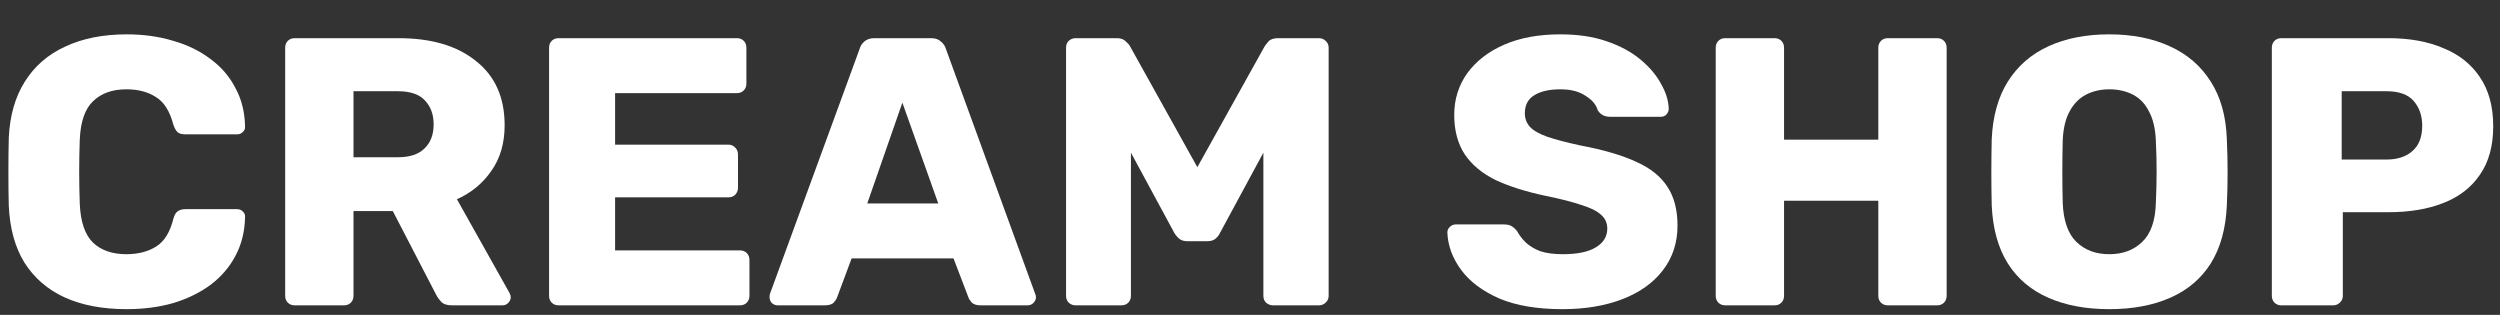 <svg width="262" height="33" viewBox="0 0 262 33" fill="none" xmlns="http://www.w3.org/2000/svg">
<rect x="0" y="0" width="262" height="33" fill="#333333" stroke="none"/>
<path d="M13.28 32.4C10.747 32.4 8.573 31.987 6.76 31.16C4.973 30.333 3.573 29.12 2.56 27.52C1.573 25.92 1.027 23.933 0.92 21.56C0.893 20.467 0.88 19.293 0.88 18.04C0.88 16.787 0.893 15.587 0.92 14.44C1.027 12.12 1.587 10.16 2.6 8.56C3.613 6.933 5.027 5.707 6.84 4.88C8.653 4.027 10.8 3.6 13.28 3.6C15.04 3.6 16.667 3.827 18.16 4.28C19.653 4.707 20.96 5.347 22.08 6.2C23.2 7.027 24.067 8.04 24.68 9.24C25.32 10.413 25.653 11.747 25.68 13.24C25.707 13.48 25.627 13.68 25.44 13.84C25.28 14 25.08 14.08 24.84 14.08H19.44C19.093 14.08 18.827 14.013 18.64 13.88C18.453 13.72 18.293 13.44 18.16 13.04C17.787 11.627 17.173 10.667 16.32 10.16C15.493 9.627 14.467 9.36 13.24 9.36C11.773 9.36 10.613 9.773 9.76 10.6C8.907 11.4 8.44 12.747 8.36 14.64C8.28 16.827 8.28 19.067 8.36 21.36C8.44 23.253 8.907 24.613 9.76 25.44C10.613 26.24 11.773 26.64 13.24 26.64C14.467 26.64 15.507 26.373 16.36 25.84C17.213 25.307 17.813 24.347 18.16 22.96C18.267 22.56 18.413 22.293 18.6 22.16C18.813 22 19.093 21.92 19.44 21.92H24.84C25.08 21.92 25.28 22 25.44 22.16C25.627 22.32 25.707 22.52 25.68 22.76C25.653 24.253 25.32 25.6 24.68 26.8C24.067 27.973 23.2 28.987 22.08 29.84C20.96 30.667 19.653 31.307 18.16 31.76C16.667 32.187 15.04 32.4 13.28 32.4Z" fill="white"/>
<path d="M30.886 32C30.593 32 30.353 31.907 30.166 31.72C29.979 31.533 29.886 31.293 29.886 31V5C29.886 4.707 29.979 4.467 30.166 4.28C30.353 4.093 30.593 4 30.886 4H41.766C45.206 4 47.913 4.8 49.886 6.4C51.886 7.973 52.886 10.213 52.886 13.12C52.886 15.013 52.419 16.613 51.486 17.92C50.579 19.227 49.379 20.213 47.886 20.88L53.406 30.72C53.486 30.88 53.526 31.027 53.526 31.16C53.526 31.373 53.433 31.573 53.246 31.76C53.086 31.92 52.886 32 52.646 32H47.366C46.859 32 46.486 31.88 46.246 31.64C46.006 31.373 45.833 31.133 45.726 30.92L41.166 22.12H37.046V31C37.046 31.293 36.953 31.533 36.766 31.72C36.579 31.907 36.339 32 36.046 32H30.886ZM37.046 16.48H41.686C42.939 16.48 43.873 16.173 44.486 15.56C45.126 14.947 45.446 14.107 45.446 13.04C45.446 12 45.139 11.16 44.526 10.52C43.939 9.88 42.993 9.56 41.686 9.56H37.046V16.48Z" fill="white"/>
<path d="M58.542 32C58.249 32 58.009 31.907 57.822 31.72C57.636 31.533 57.542 31.293 57.542 31V5C57.542 4.707 57.636 4.467 57.822 4.28C58.009 4.093 58.249 4 58.542 4H77.222C77.516 4 77.755 4.093 77.942 4.28C78.129 4.467 78.222 4.707 78.222 5V8.76C78.222 9.053 78.129 9.293 77.942 9.48C77.755 9.667 77.516 9.76 77.222 9.76H64.462V15.16H76.342C76.635 15.16 76.876 15.267 77.062 15.48C77.249 15.667 77.342 15.907 77.342 16.2V19.68C77.342 19.947 77.249 20.187 77.062 20.4C76.876 20.587 76.635 20.68 76.342 20.68H64.462V26.24H77.542C77.835 26.24 78.076 26.333 78.262 26.52C78.449 26.707 78.542 26.947 78.542 27.24V31C78.542 31.293 78.449 31.533 78.262 31.72C78.076 31.907 77.835 32 77.542 32H58.542Z" fill="white"/>
<path d="M81.489 32C81.276 32 81.076 31.92 80.889 31.76C80.729 31.573 80.649 31.373 80.649 31.16C80.649 31.027 80.662 30.907 80.689 30.8L90.089 5.12C90.169 4.827 90.329 4.573 90.569 4.36C90.836 4.12 91.196 4 91.649 4H97.569C98.022 4 98.369 4.12 98.609 4.36C98.876 4.573 99.049 4.827 99.129 5.12L108.489 30.8C108.542 30.907 108.569 31.027 108.569 31.16C108.569 31.373 108.476 31.573 108.289 31.76C108.129 31.92 107.929 32 107.689 32H102.769C102.369 32 102.062 31.907 101.849 31.72C101.662 31.507 101.542 31.32 101.489 31.16L99.929 27.08H89.249L87.729 31.16C87.676 31.32 87.556 31.507 87.369 31.72C87.182 31.907 86.862 32 86.409 32H81.489ZM90.889 21.32H98.329L94.569 10.76L90.889 21.32Z" fill="white"/>
<path d="M112.722 32C112.455 32 112.215 31.907 112.002 31.72C111.815 31.533 111.722 31.293 111.722 31V5C111.722 4.707 111.815 4.467 112.002 4.28C112.215 4.093 112.455 4 112.722 4H117.042C117.469 4 117.789 4.12 118.002 4.36C118.242 4.573 118.389 4.747 118.442 4.88L125.482 17.52L132.522 4.88C132.602 4.747 132.735 4.573 132.922 4.36C133.135 4.12 133.469 4 133.922 4H138.202C138.495 4 138.735 4.093 138.922 4.28C139.135 4.467 139.242 4.707 139.242 5V31C139.242 31.293 139.135 31.533 138.922 31.72C138.735 31.907 138.495 32 138.202 32H133.442C133.149 32 132.895 31.907 132.682 31.72C132.495 31.533 132.402 31.293 132.402 31V16L127.882 24.36C127.775 24.6 127.615 24.813 127.402 25C127.189 25.187 126.895 25.28 126.522 25.28H124.442C124.069 25.28 123.775 25.187 123.562 25C123.349 24.813 123.175 24.6 123.042 24.36L118.522 16V31C118.522 31.293 118.429 31.533 118.242 31.72C118.055 31.907 117.815 32 117.522 32H112.722Z" fill="white"/>
<path d="M163.763 32.4C161.097 32.4 158.883 32.027 157.123 31.28C155.363 30.507 154.03 29.507 153.123 28.28C152.217 27.053 151.737 25.747 151.683 24.36C151.683 24.147 151.763 23.96 151.923 23.8C152.11 23.613 152.323 23.52 152.563 23.52H157.603C157.977 23.52 158.257 23.587 158.443 23.72C158.657 23.853 158.843 24.027 159.003 24.24C159.217 24.64 159.51 25.027 159.883 25.4C160.283 25.773 160.79 26.08 161.403 26.32C162.043 26.533 162.83 26.64 163.763 26.64C165.31 26.64 166.47 26.4 167.243 25.92C168.043 25.44 168.443 24.787 168.443 23.96C168.443 23.373 168.23 22.893 167.803 22.52C167.377 22.12 166.683 21.773 165.723 21.48C164.79 21.16 163.537 20.84 161.963 20.52C159.937 20.093 158.203 19.547 156.763 18.88C155.35 18.187 154.27 17.293 153.523 16.2C152.777 15.08 152.403 13.693 152.403 12.04C152.403 10.413 152.857 8.96 153.763 7.68C154.697 6.4 155.99 5.4 157.643 4.68C159.297 3.96 161.257 3.6 163.523 3.6C165.363 3.6 166.977 3.84 168.363 4.32C169.777 4.8 170.963 5.44 171.923 6.24C172.883 7.04 173.603 7.893 174.083 8.8C174.59 9.68 174.857 10.547 174.883 11.4C174.883 11.613 174.803 11.813 174.643 12C174.483 12.16 174.283 12.24 174.043 12.24H168.763C168.47 12.24 168.217 12.187 168.003 12.08C167.79 11.973 167.603 11.8 167.443 11.56C167.283 10.973 166.857 10.467 166.163 10.04C165.497 9.587 164.617 9.36 163.523 9.36C162.35 9.36 161.43 9.573 160.763 10C160.123 10.4 159.803 11.027 159.803 11.88C159.803 12.413 159.977 12.88 160.323 13.28C160.697 13.68 161.297 14.027 162.123 14.32C162.977 14.613 164.137 14.92 165.603 15.24C168.03 15.693 169.99 16.267 171.483 16.96C172.977 17.627 174.07 18.507 174.763 19.6C175.457 20.667 175.803 22.013 175.803 23.64C175.803 25.453 175.283 27.027 174.243 28.36C173.23 29.667 171.817 30.667 170.003 31.36C168.19 32.053 166.11 32.4 163.763 32.4Z" fill="white"/>
<path d="M180.808 32C180.514 32 180.274 31.907 180.088 31.72C179.901 31.533 179.808 31.293 179.808 31V5C179.808 4.707 179.901 4.467 180.088 4.28C180.274 4.093 180.514 4 180.808 4H185.968C186.261 4 186.501 4.093 186.688 4.28C186.874 4.467 186.968 4.707 186.968 5V14.64H196.848V5C196.848 4.707 196.941 4.467 197.128 4.28C197.314 4.093 197.554 4 197.848 4H203.008C203.301 4 203.541 4.093 203.728 4.28C203.914 4.467 204.008 4.707 204.008 5V31C204.008 31.293 203.914 31.533 203.728 31.72C203.541 31.907 203.301 32 203.008 32H197.848C197.554 32 197.314 31.907 197.128 31.72C196.941 31.533 196.848 31.293 196.848 31V21.04H186.968V31C186.968 31.293 186.874 31.533 186.688 31.72C186.501 31.907 186.261 32 185.968 32H180.808Z" fill="white"/>
<path d="M221.053 32.4C218.599 32.4 216.466 32 214.653 31.2C212.839 30.4 211.426 29.2 210.413 27.6C209.399 25.973 208.839 23.947 208.732 21.52C208.706 20.373 208.693 19.227 208.693 18.08C208.693 16.933 208.706 15.773 208.732 14.6C208.839 12.2 209.399 10.187 210.413 8.56C211.452 6.907 212.879 5.667 214.693 4.84C216.506 4.013 218.626 3.6 221.053 3.6C223.452 3.6 225.559 4.013 227.372 4.84C229.212 5.667 230.652 6.907 231.693 8.56C232.732 10.187 233.293 12.2 233.373 14.6C233.426 15.773 233.452 16.933 233.452 18.08C233.452 19.227 233.426 20.373 233.373 21.52C233.266 23.947 232.706 25.973 231.693 27.6C230.679 29.2 229.266 30.4 227.452 31.2C225.639 32 223.506 32.4 221.053 32.4ZM221.053 26.64C222.466 26.64 223.613 26.213 224.493 25.36C225.399 24.507 225.879 23.147 225.933 21.28C225.986 20.107 226.013 19 226.013 17.96C226.013 16.92 225.986 15.84 225.933 14.72C225.879 13.467 225.639 12.453 225.213 11.68C224.813 10.88 224.253 10.293 223.533 9.92C222.812 9.547 221.986 9.36 221.053 9.36C220.146 9.36 219.333 9.547 218.613 9.92C217.893 10.293 217.319 10.88 216.893 11.68C216.466 12.453 216.226 13.467 216.173 14.72C216.146 15.84 216.133 16.92 216.133 17.96C216.133 19 216.146 20.107 216.173 21.28C216.253 23.147 216.732 24.507 217.613 25.36C218.493 26.213 219.639 26.64 221.053 26.64Z" fill="white"/>
<path d="M239.089 32C238.796 32 238.556 31.907 238.369 31.72C238.182 31.533 238.089 31.293 238.089 31V5C238.089 4.707 238.182 4.467 238.369 4.28C238.556 4.093 238.796 4 239.089 4H250.289C252.502 4 254.422 4.347 256.049 5.04C257.702 5.707 258.982 6.72 259.889 8.08C260.822 9.44 261.289 11.16 261.289 13.24C261.289 15.293 260.822 16.987 259.889 18.32C258.982 19.653 257.702 20.64 256.049 21.28C254.422 21.92 252.502 22.24 250.289 22.24H245.529V31C245.529 31.293 245.422 31.533 245.209 31.72C245.022 31.907 244.782 32 244.489 32H239.089ZM245.409 16.72H250.089C251.236 16.72 252.142 16.427 252.809 15.84C253.502 15.253 253.849 14.36 253.849 13.16C253.849 12.147 253.556 11.293 252.969 10.6C252.382 9.907 251.422 9.56 250.089 9.56H245.409V16.72Z" fill="white"/>
</svg>
